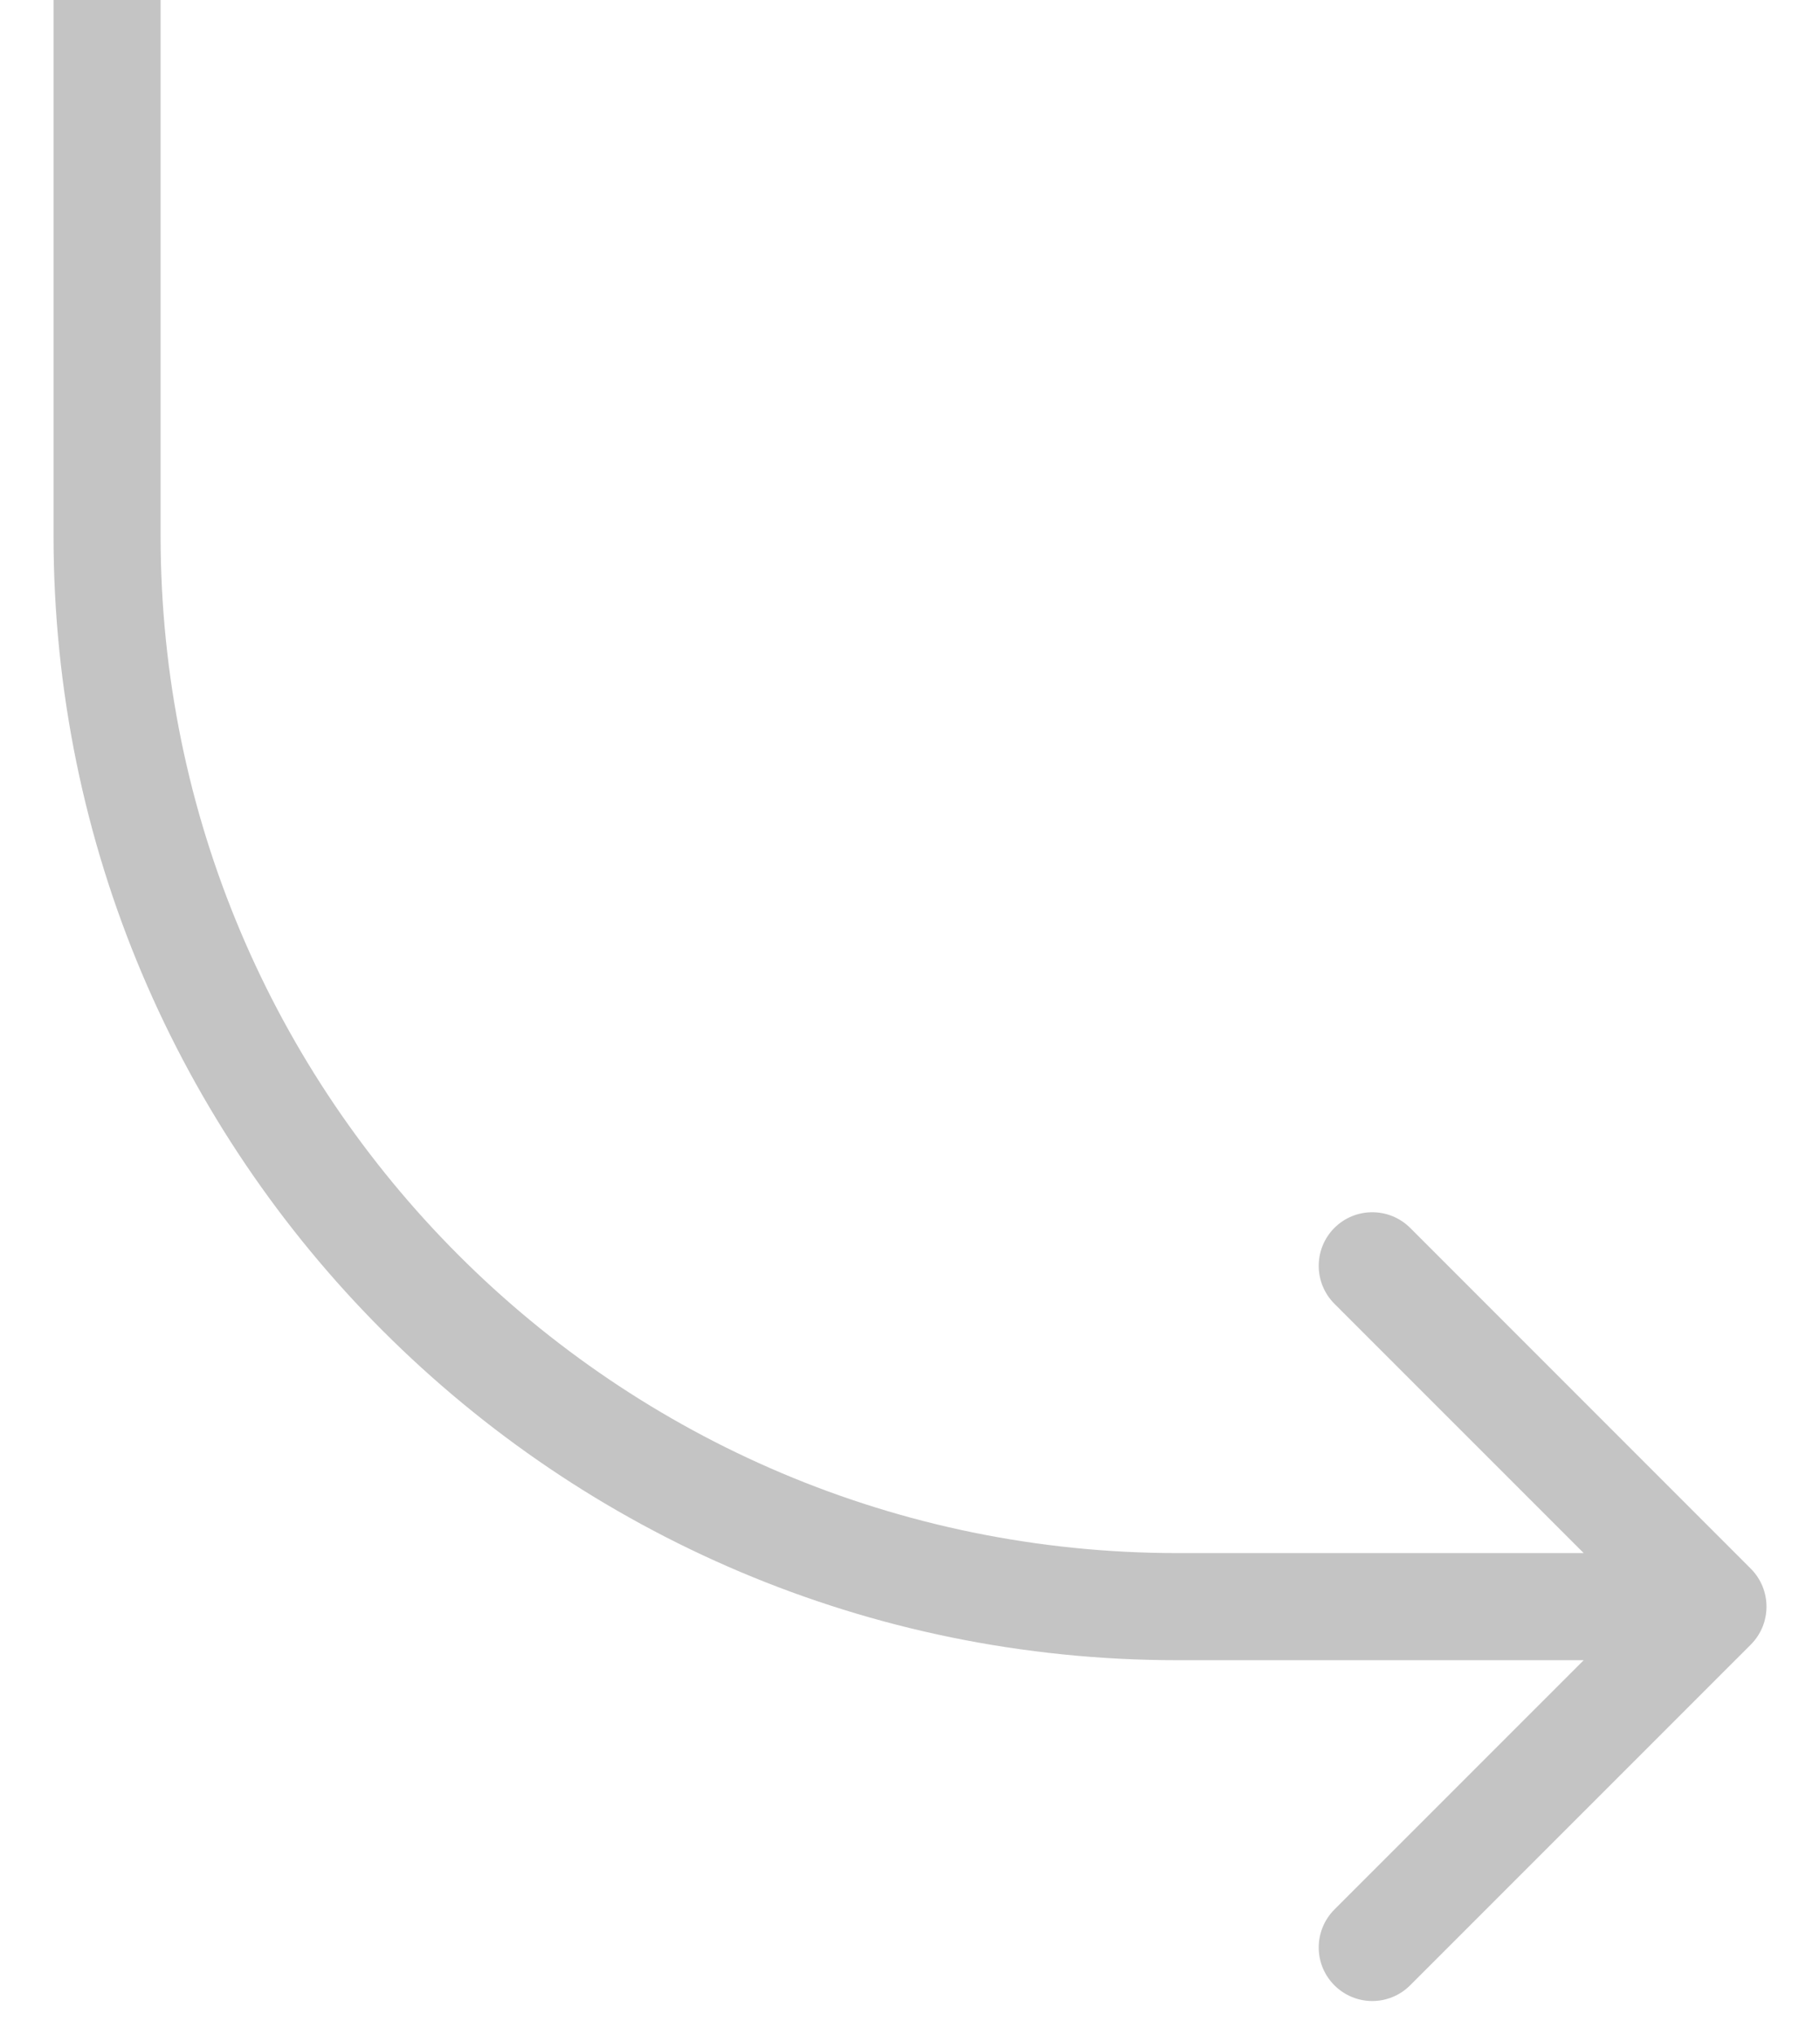 <svg width="17" height="19" viewBox="0 0 17 19" fill="none" xmlns="http://www.w3.org/2000/svg">
<path d="M16.354 15.354C16.549 15.158 16.549 14.842 16.354 14.646L13.172 11.464C12.976 11.269 12.66 11.269 12.464 11.464C12.269 11.66 12.269 11.976 12.464 12.172L15.293 15L12.464 17.828C12.269 18.024 12.269 18.34 12.464 18.535C12.66 18.731 12.976 18.731 13.172 18.535L16.354 15.354ZM16 14.5H11V15.5H16V14.5ZM1.5 5V0H0.5V5H1.5ZM11 14.5C5.753 14.5 1.5 10.247 1.5 5H0.5C0.5 10.799 5.201 15.5 11 15.5V14.5Z" fill="#C4C4C4"/>
</svg>
